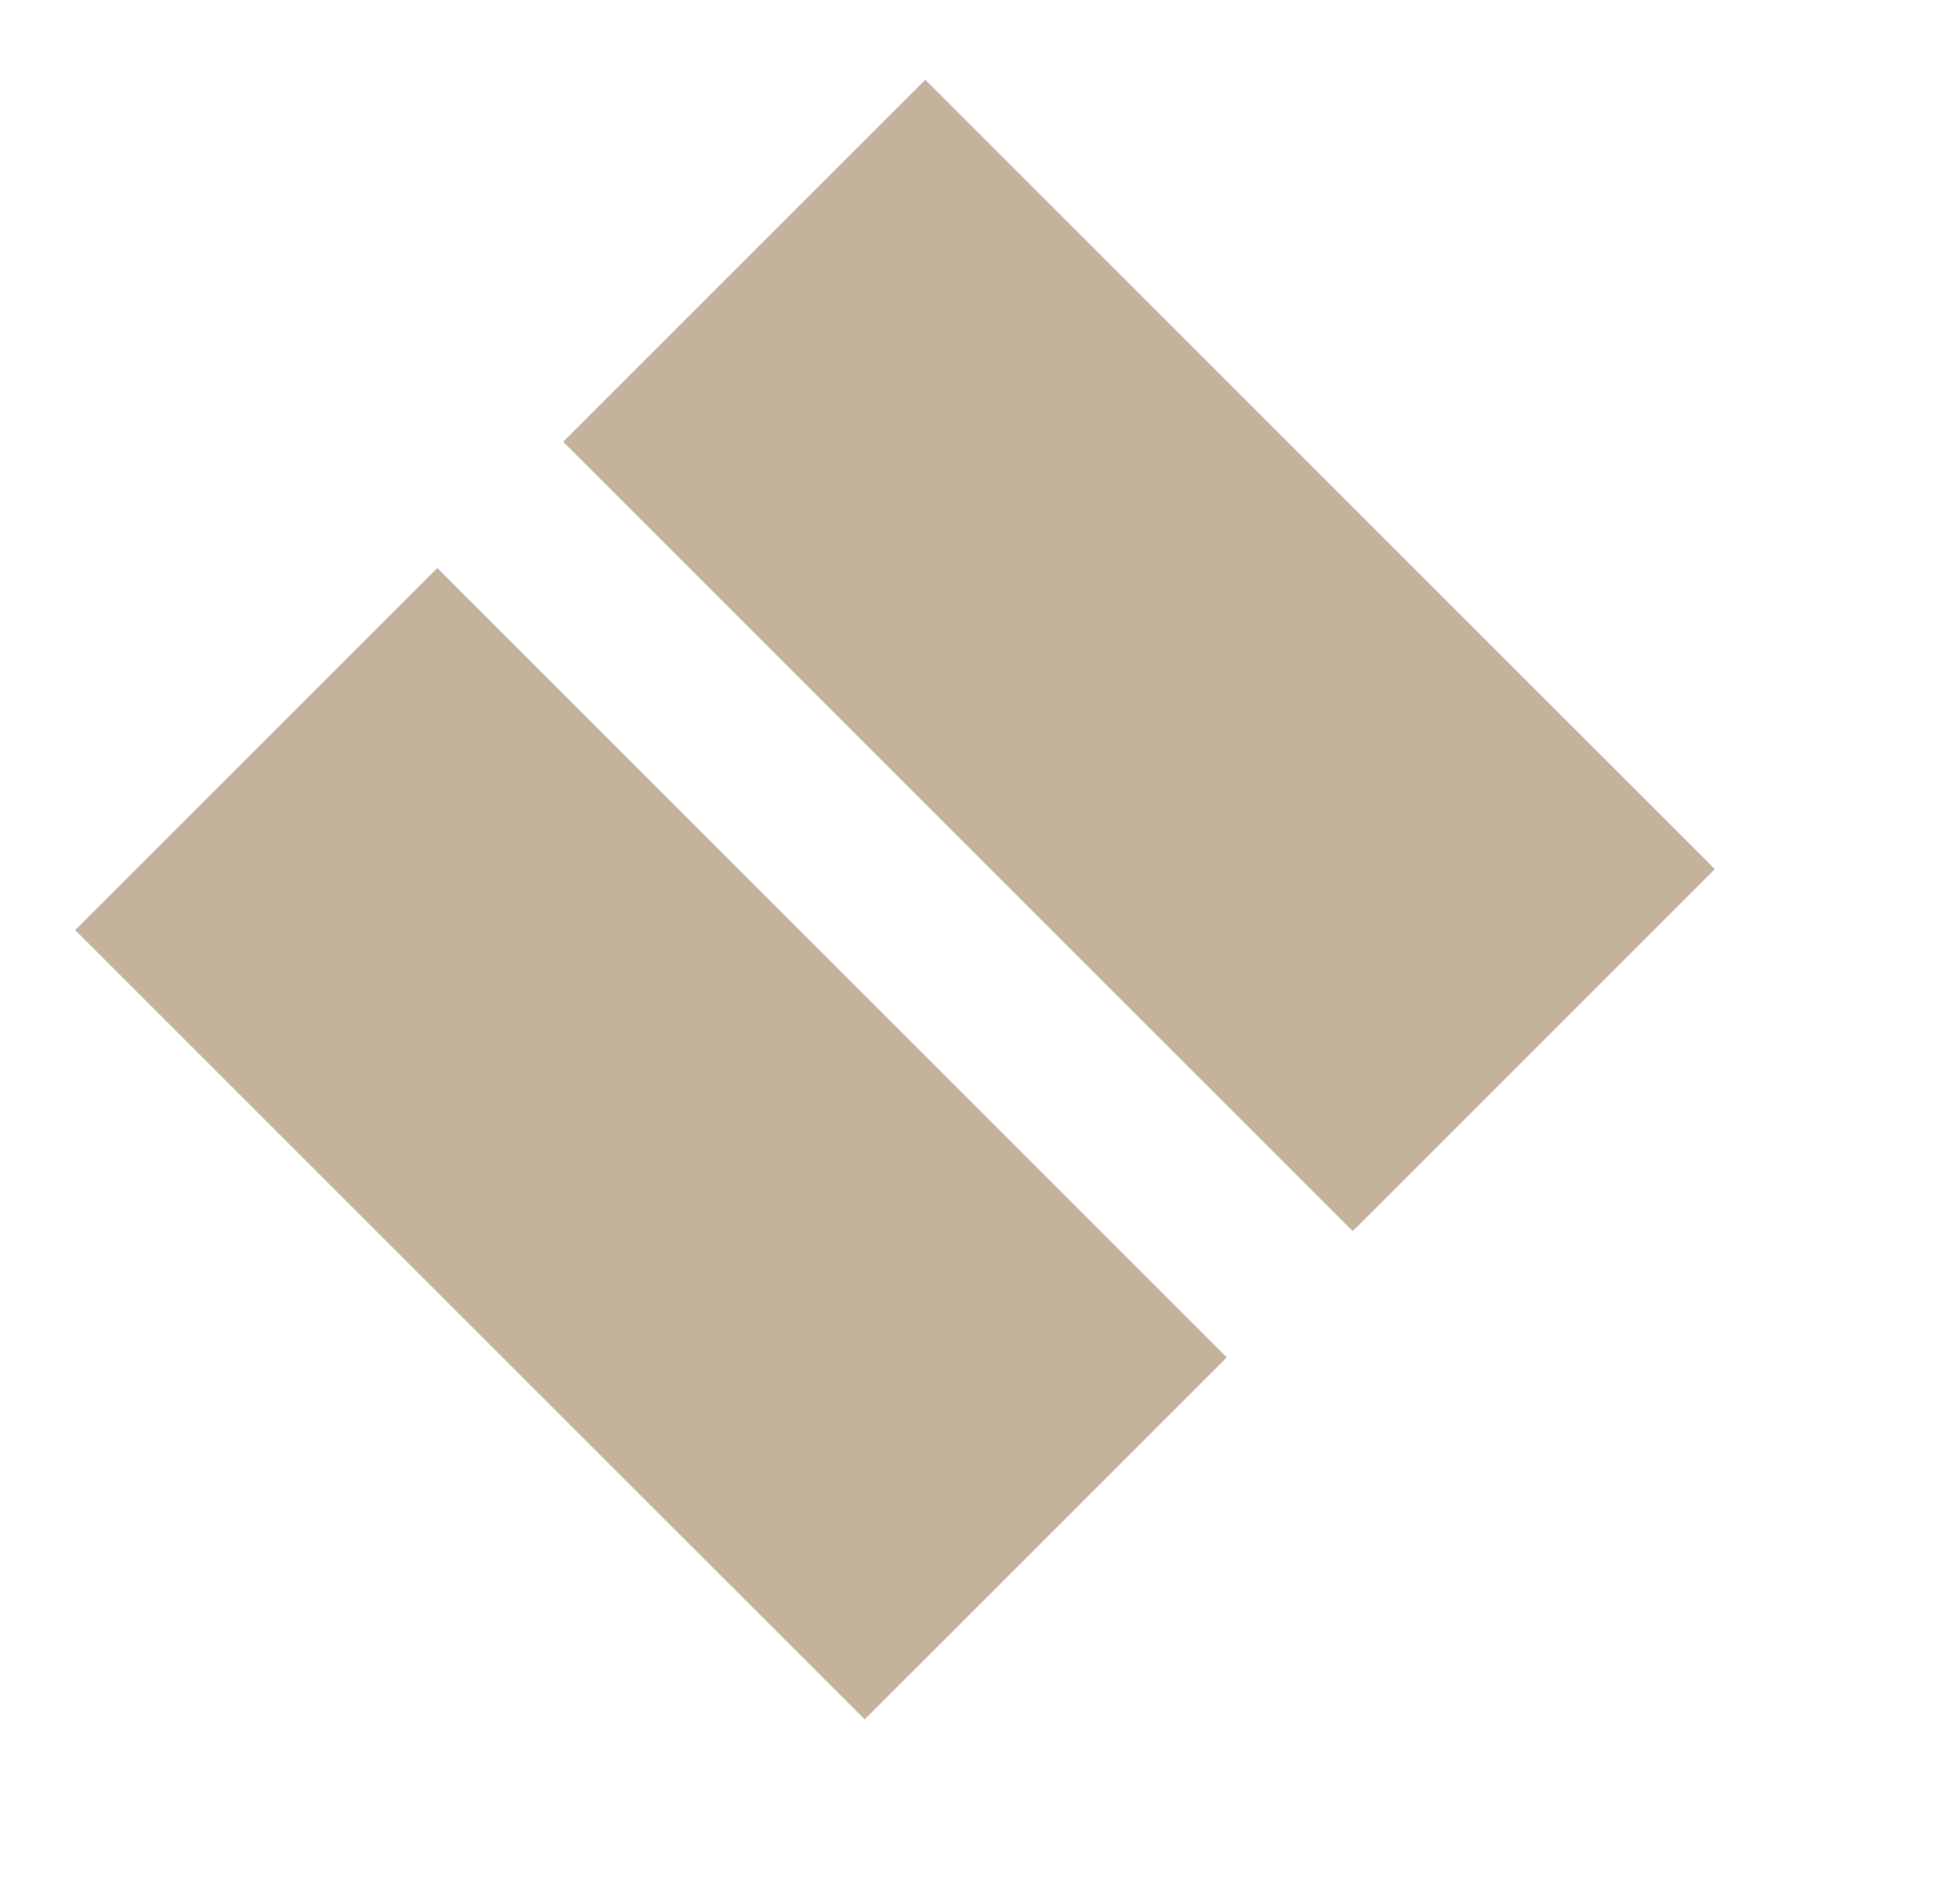 <svg width="31" height="30" xmlns="http://www.w3.org/2000/svg"><style>.st0{fill:#c4b29d}</style><g id="svg_1"><g id="svg_2"><g id="svg_3"><path transform="rotate(-45.001 1194.867 664.56)" class="st0" id="svg_4" d="M810.342-639.015h8.1v17.66h-8.1z"/></g></g><g id="svg_5"><g id="svg_6"><path transform="rotate(-45.001 1202.593 656.834)" class="st0" id="svg_7" d="M818.062-646.745h8.1v17.66h-8.1z"/></g></g></g></svg>
